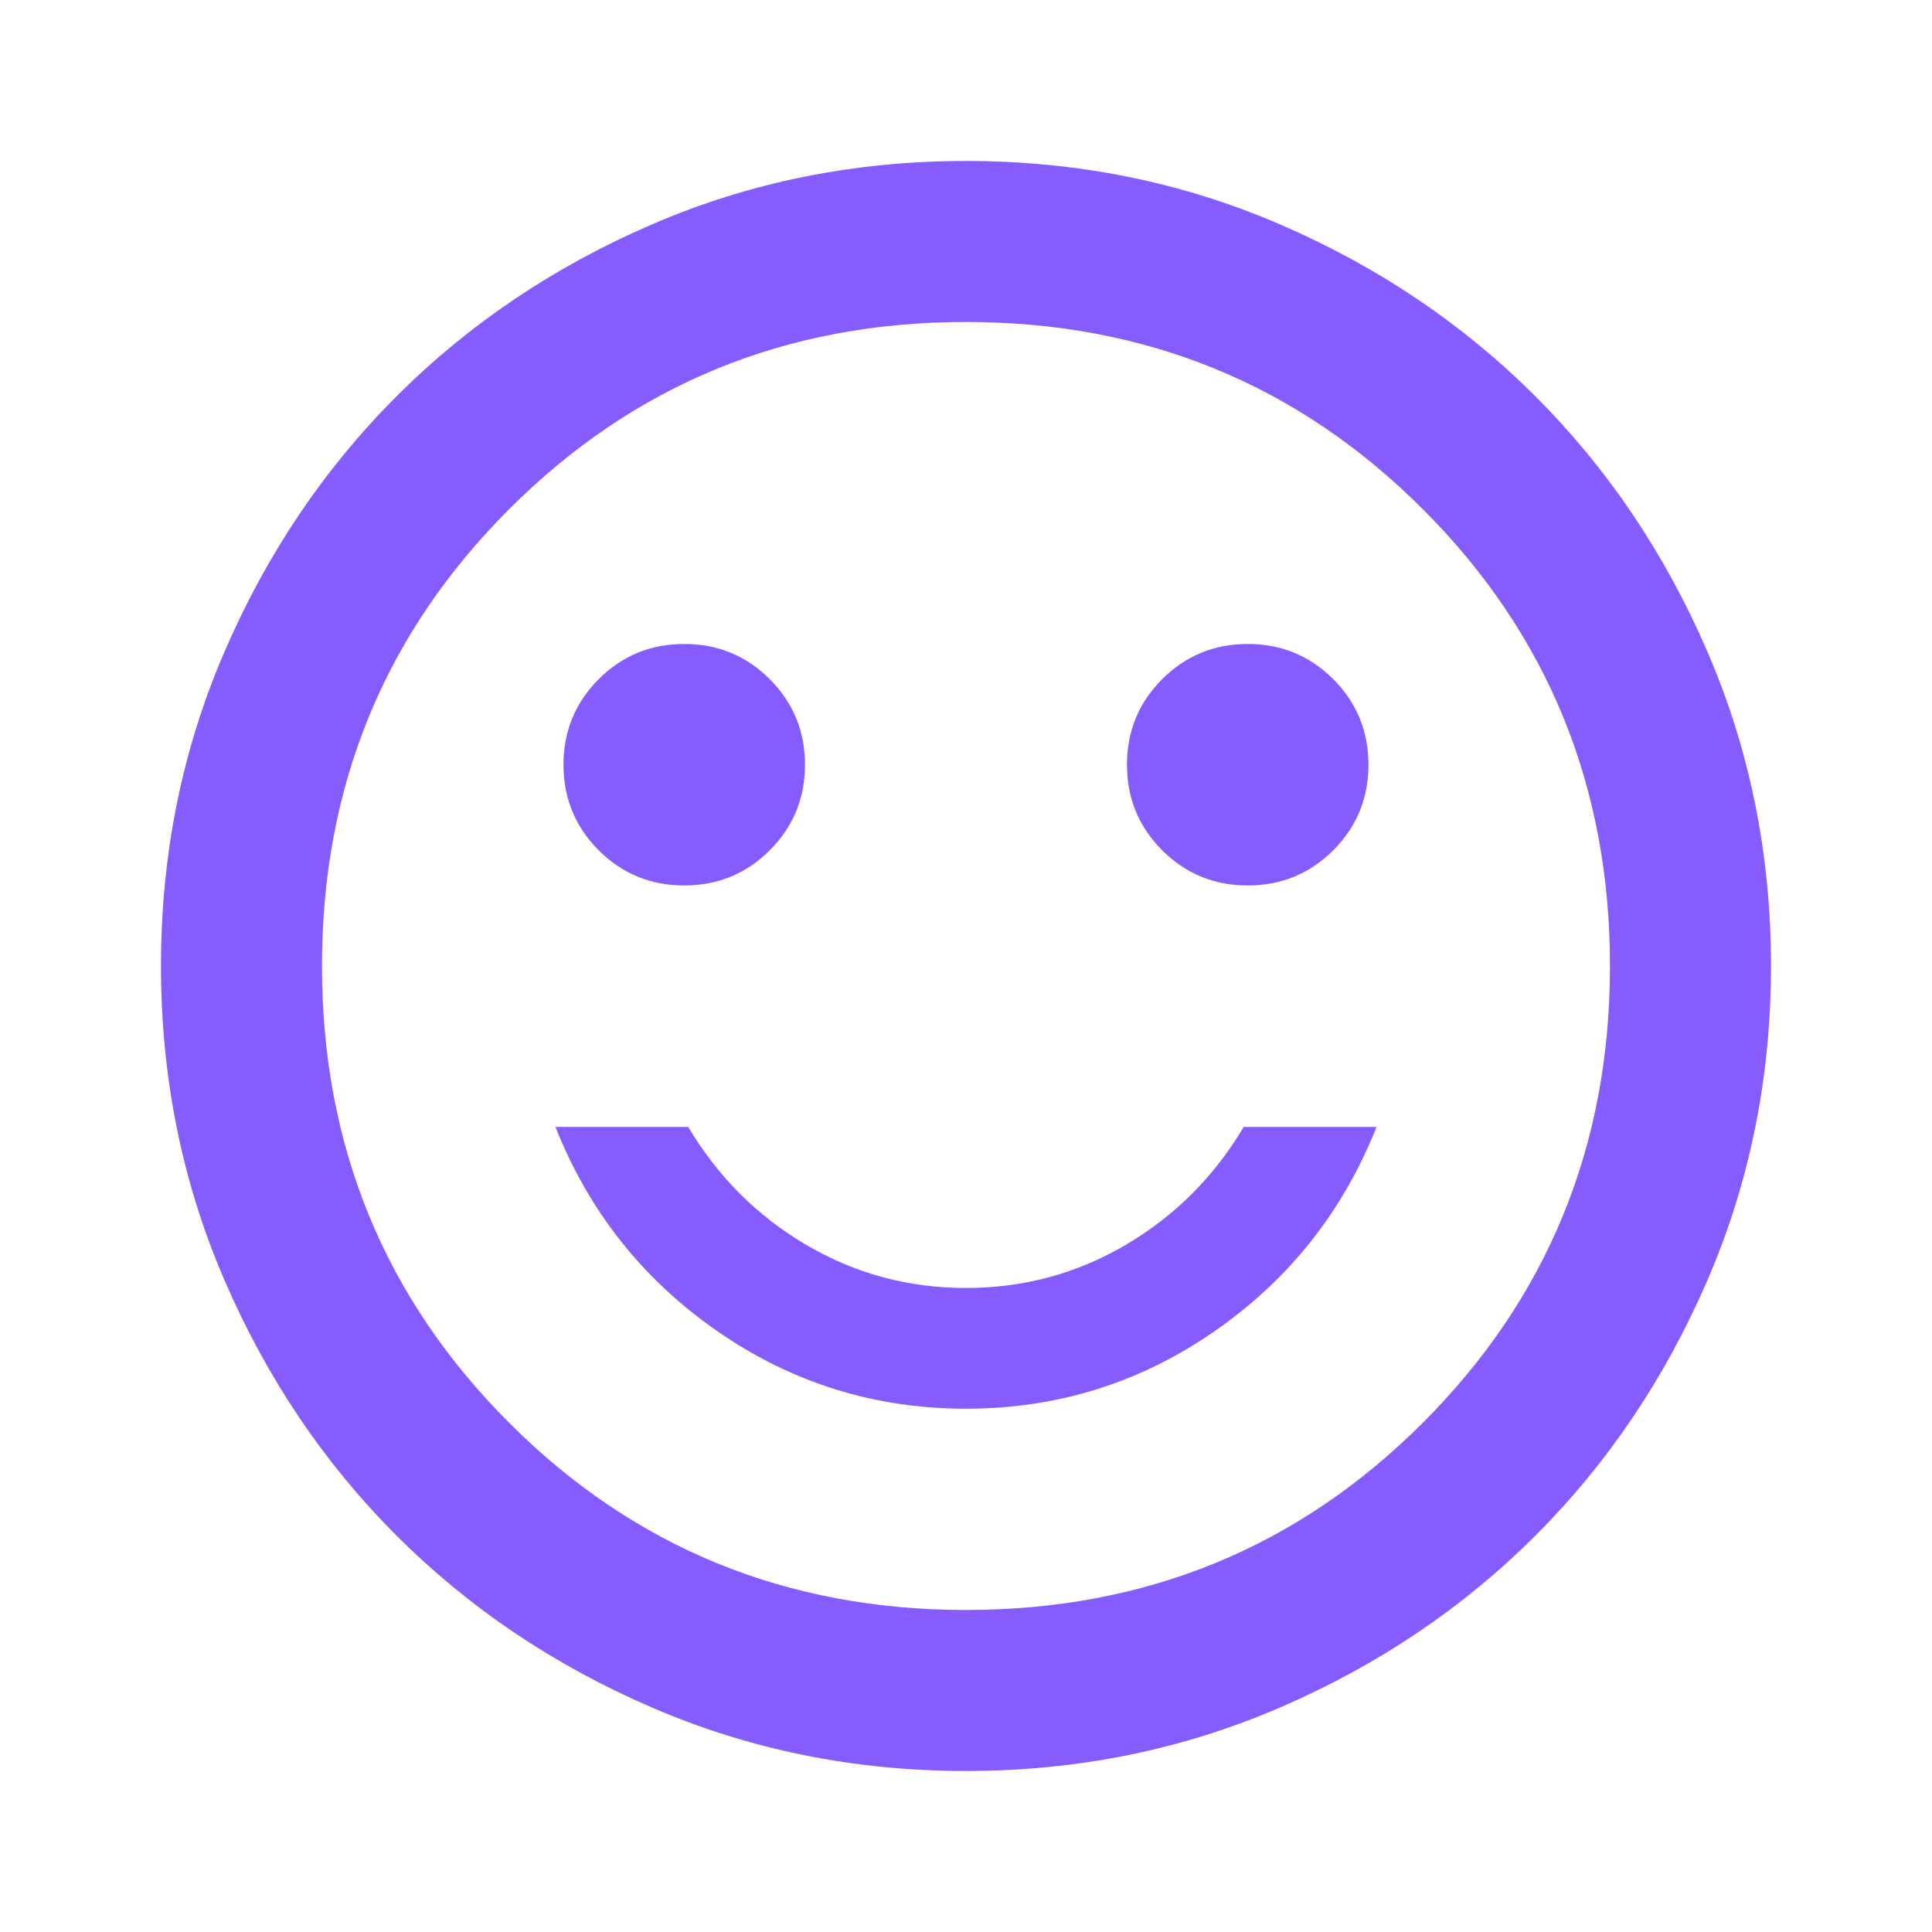 <svg width="41" height="41" viewBox="0 0 41 41" fill="none" xmlns="http://www.w3.org/2000/svg">
<g id="sentiment_satisfied">
<mask id="mask0_91_7718" style="mask-type:alpha" maskUnits="userSpaceOnUse" x="0" y="0" width="41" height="41">
<rect id="Bounding box" width="41" height="41" fill="#D9D9D9"/>
</mask>
<g mask="url(#mask0_91_7718)">
<path id="sentiment_satisfied_2" d="M26.479 18.791C27.19 18.791 27.795 18.542 28.294 18.044C28.792 17.545 29.041 16.94 29.041 16.229C29.041 15.517 28.792 14.912 28.294 14.413C27.795 13.915 27.19 13.666 26.479 13.666C25.767 13.666 25.162 13.915 24.663 14.413C24.165 14.912 23.916 15.517 23.916 16.229C23.916 16.94 24.165 17.545 24.663 18.044C25.162 18.542 25.767 18.791 26.479 18.791ZM14.52 18.791C15.232 18.791 15.837 18.542 16.335 18.044C16.834 17.545 17.083 16.94 17.083 16.229C17.083 15.517 16.834 14.912 16.335 14.413C15.837 13.915 15.232 13.666 14.52 13.666C13.808 13.666 13.203 13.915 12.705 14.413C12.207 14.912 11.958 15.517 11.958 16.229C11.958 16.94 12.207 17.545 12.705 18.044C13.203 18.542 13.808 18.791 14.52 18.791ZM20.499 29.895C22.436 29.895 24.194 29.347 25.774 28.251C27.354 27.155 28.5 25.71 29.212 23.916H26.393C25.767 24.97 24.934 25.802 23.895 26.415C22.855 27.027 21.724 27.333 20.499 27.333C19.275 27.333 18.143 27.027 17.104 26.415C16.065 25.802 15.232 24.97 14.606 23.916H11.787C12.499 25.71 13.645 27.155 15.225 28.251C16.805 29.347 18.563 29.895 20.499 29.895ZM20.499 37.583C18.136 37.583 15.915 37.134 13.837 36.237C11.758 35.34 9.95 34.123 8.413 32.586C6.875 31.048 5.658 29.24 4.761 27.162C3.864 25.083 3.416 22.863 3.416 20.499C3.416 18.136 3.864 15.915 4.761 13.837C5.658 11.758 6.875 9.95 8.413 8.413C9.95 6.875 11.758 5.658 13.837 4.761C15.915 3.864 18.136 3.416 20.499 3.416C22.863 3.416 25.083 3.864 27.162 4.761C29.24 5.658 31.048 6.875 32.586 8.413C34.123 9.95 35.34 11.758 36.237 13.837C37.134 15.915 37.583 18.136 37.583 20.499C37.583 22.863 37.134 25.083 36.237 27.162C35.34 29.24 34.123 31.048 32.586 32.586C31.048 34.123 29.24 35.34 27.162 36.237C25.083 37.134 22.863 37.583 20.499 37.583ZM20.499 34.166C24.315 34.166 27.546 32.842 30.194 30.194C32.842 27.546 34.166 24.315 34.166 20.499C34.166 16.684 32.842 13.453 30.194 10.805C27.546 8.157 24.315 6.833 20.499 6.833C16.684 6.833 13.453 8.157 10.805 10.805C8.157 13.453 6.833 16.684 6.833 20.499C6.833 24.315 8.157 27.546 10.805 30.194C13.453 32.842 16.684 34.166 20.499 34.166Z" fill="#875CFF"/>
</g>
</g>
</svg>
